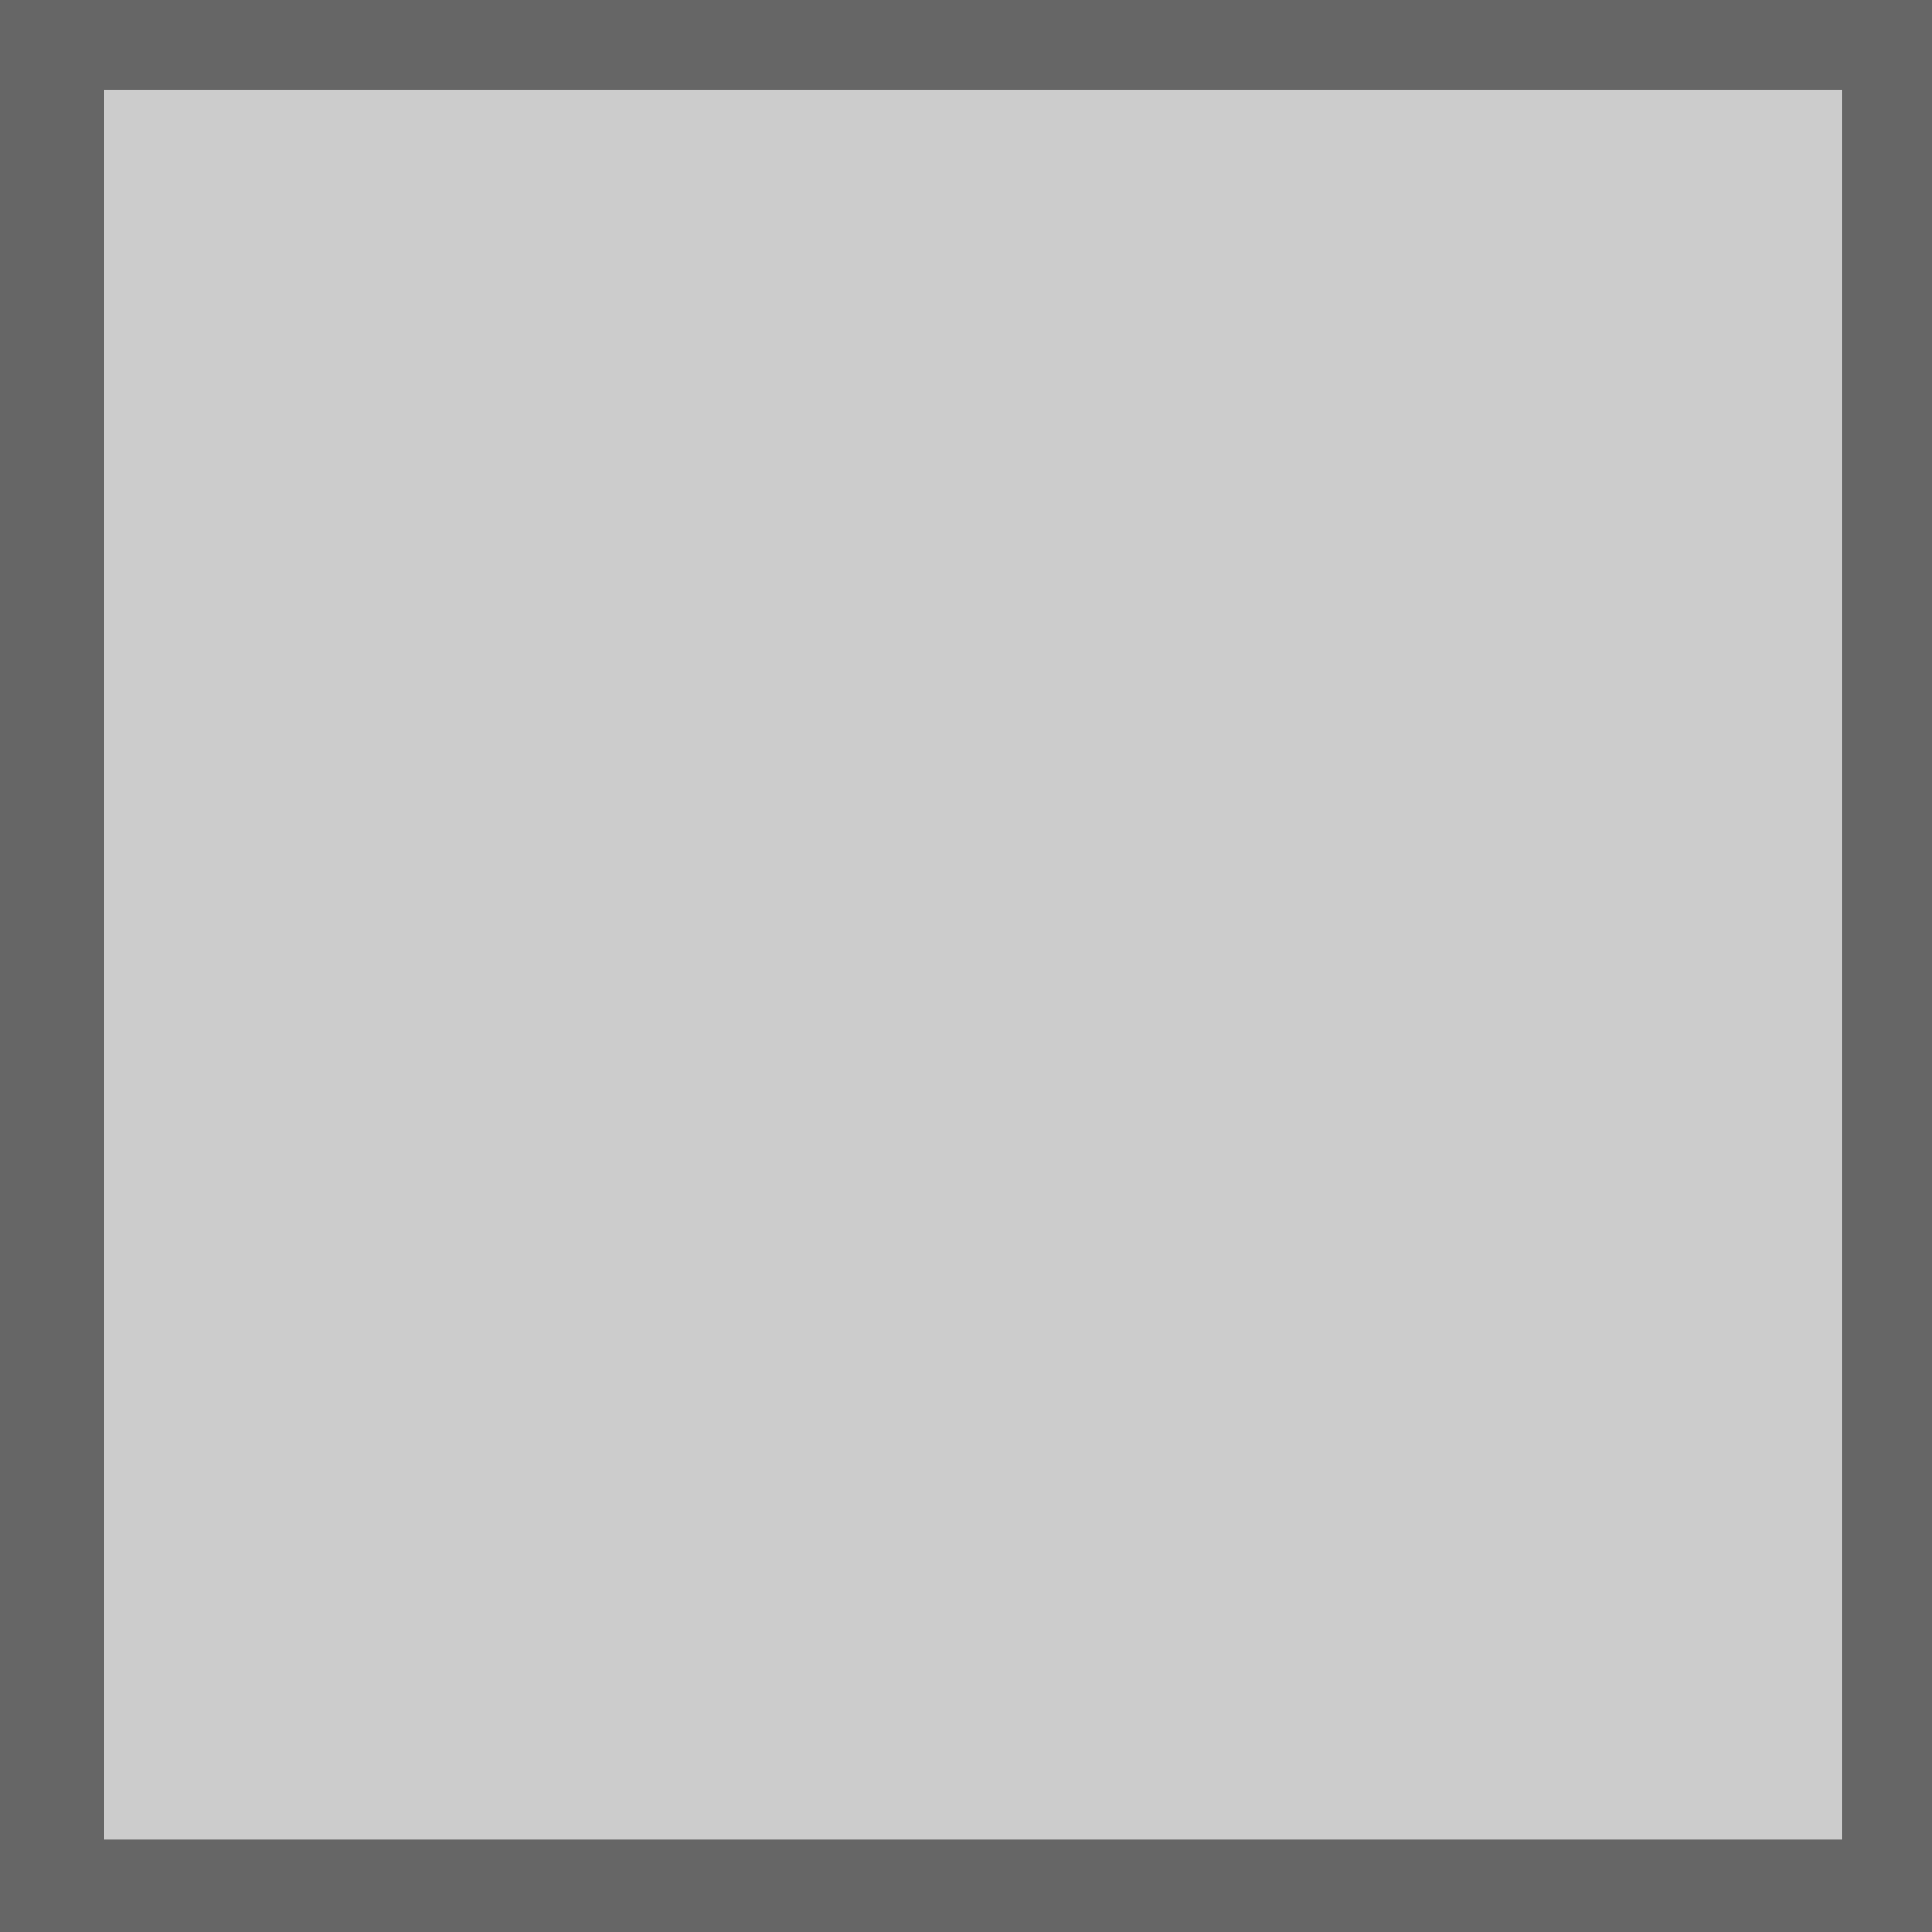 <?xml version="1.0" encoding="UTF-8" standalone="no"?>
<!-- Created with Inkscape (http://www.inkscape.org/) -->

<svg
   xmlns:dc="http://purl.org/dc/elements/1.1/"
   xmlns:cc="http://creativecommons.org/ns#"
   xmlns:rdf="http://www.w3.org/1999/02/22-rdf-syntax-ns#"
   xmlns:svg="http://www.w3.org/2000/svg"
   xmlns="http://www.w3.org/2000/svg"
   xmlns:sodipodi="http://sodipodi.sourceforge.net/DTD/sodipodi-0.dtd"
   xmlns:inkscape="http://www.inkscape.org/namespaces/inkscape"
   width="16px"
   height="16px"
   id="svg2985"
   version="1.1"
   inkscape:version="0.48.4 r9939"
   sodipodi:docname="stoneslabside.svg"
   inkscape:export-filename="C:\Users\Cliffie\AppData\Roaming\.minecraft\resourcepacks\TheVectorPack\assets\minecraft\textures\blocks\stone_slab_top.png"
   inkscape:export-xdpi="360"
   inkscape:export-ydpi="360">
  <defs
     id="defs2987">
    <inkscape:perspective
       sodipodi:type="inkscape:persp3d"
       inkscape:vp_x="0 : 8 : 1"
       inkscape:vp_y="0 : 1000 : 0"
       inkscape:vp_z="16 : 8 : 1"
       inkscape:persp3d-origin="8 : 5.3333333 : 1"
       id="perspective3043" />
  </defs>
  <sodipodi:namedview
     id="base"
     pagecolor="#ffffff"
     bordercolor="#666666"
     borderopacity="1.0"
     inkscape:pageopacity="0.0"
     inkscape:pageshadow="2"
     inkscape:zoom="31.392433"
     inkscape:cx="3.1892226"
     inkscape:cy="8.3023653"
     inkscape:current-layer="layer1"
     showgrid="true"
     inkscape:grid-bbox="true"
     inkscape:document-units="px"
     inkscape:snap-page="true"
     inkscape:window-width="1920"
     inkscape:window-height="1061"
     inkscape:window-x="-4"
     inkscape:window-y="-4"
     inkscape:window-maximized="1" />
  <g
     id="layer1"
     inkscape:label="Layer 1"
     inkscape:groupmode="layer">
    <rect
       style="fill:#cccccc;fill-opacity:1;stroke:none"
       id="rect4806"
       width="16"
       height="16"
       x="0"
       y="0" />
    <rect
       style="fill:#666666;fill-opacity:1;stroke:none"
       id="rect4808"
       width="0.86"
       height="16"
       x="0"
       y="0" />
    <rect
       style="fill:#666666;fill-opacity:1;stroke:none"
       id="rect4828"
       width="0.742"
       height="16"
       x="15.258"
       y="0" />
    <rect
       style="fill:#666666;fill-opacity:1;stroke:none"
       id="rect4830"
       width="16"
       height="0.742"
       x="0"
       y="0" />
    <rect
       style="fill:#666666;fill-opacity:1;stroke:none"
       id="rect4832"
       width="16"
       height="0.765"
       x="0"
       y="15.235" />
  </g>
</svg>
